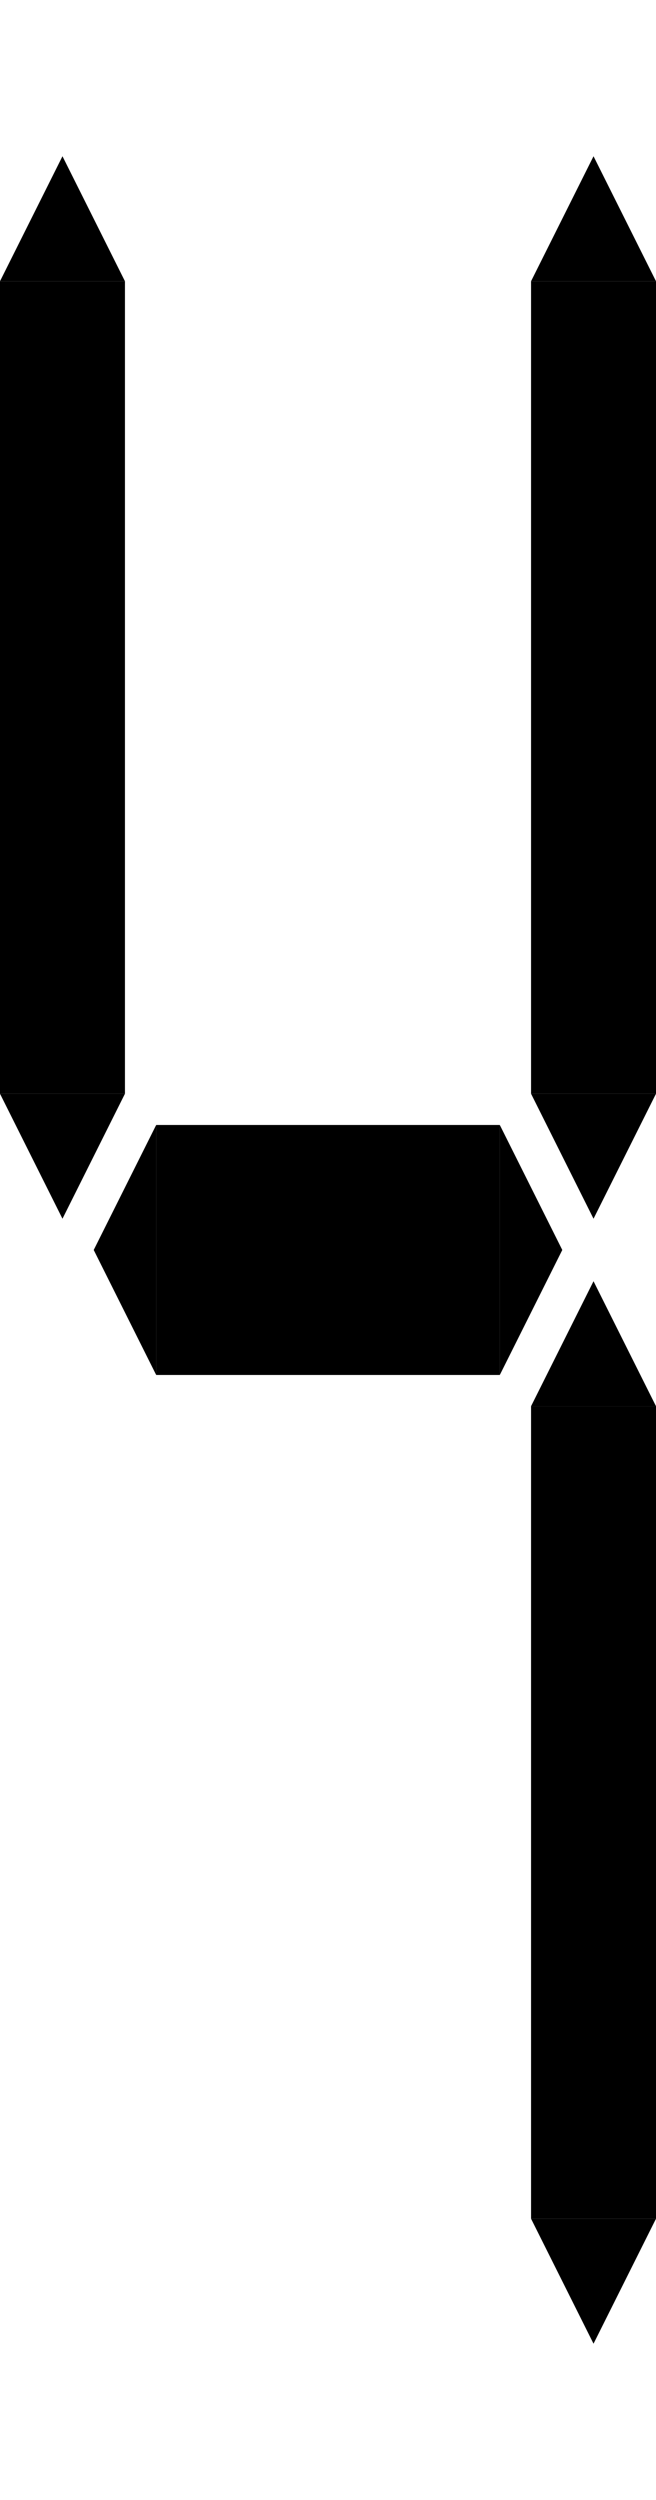 <?xml version="1.0" encoding="UTF-8" standalone="no"?>
<!DOCTYPE svg PUBLIC "-//W3C//DTD SVG 1.1//EN" "http://www.w3.org/Graphics/SVG/1.1/DTD/svg11.dtd">
<svg version="1.1" xmlns="http://www.w3.org/2000/svg" xmlns:xlink="http://www.w3.org/1999/xlink" preserveAspectRatio="xMidYMid meet" viewBox="0 0 105 400" width="105" height="400"><defs><path d="M20 175L0 175L0 45L20 45L20 175Z" id="a3KMm44Wg"></path><path d="M10 45L20 45L15 35L10 25L5 35L0 45L10 45Z" id="apbvIclVO"></path><path d="M10 175L0 175L5 185L10 195L15 185L20 175L10 175Z" id="cTKiWVwmR"></path><path d="M95 45L105 45L100 35L95 25L90 35L85 45L95 45Z" id="bciTrx25V"></path><path d="M105 175L85 175L85 45L105 45L105 175Z" id="bmLuAB4Gn"></path><path d="M95 175L85 175L90 185L95 195L100 185L105 175L95 175Z" id="a1oHqOqA2g"></path><path d="M25 200L25 220L20 210L15 200L20 190L25 180L25 200Z" id="eujdRhmQS"></path><path d="M80 220L25 220L25 180L80 180L80 220Z" id="abKhra2sY"></path><path d="M80 200L80 180L85 190L90 200L85 210L80 220L80 200Z" id="a124jpYsNk"></path><path d="M95 225L105 225L100 215L95 205L90 215L85 225L95 225Z" id="a3jP0hVSsL"></path><path d="M105 355L85 355L85 225L105 225L105 355Z" id="a1A5Q6dRxr"></path><path d="M95 355L85 355L90 365L95 375L100 365L105 355L95 355Z" id="e3OMUGBSe"></path></defs><g><g><g><use xlink:href="#a3KMm44Wg" opacity="1" fill="#000000" fill-opacity="1"></use><g><use xlink:href="#a3KMm44Wg" opacity="1" fill-opacity="0" stroke="#000000" stroke-width="1" stroke-opacity="0"></use></g></g><g><use xlink:href="#apbvIclVO" opacity="1" fill="#000000" fill-opacity="1"></use><g><use xlink:href="#apbvIclVO" opacity="1" fill-opacity="0" stroke="#000000" stroke-width="1" stroke-opacity="0"></use></g></g><g><use xlink:href="#cTKiWVwmR" opacity="1" fill="#000000" fill-opacity="1"></use><g><use xlink:href="#cTKiWVwmR" opacity="1" fill-opacity="0" stroke="#000000" stroke-width="1" stroke-opacity="0"></use></g></g><g><use xlink:href="#bciTrx25V" opacity="1" fill="#000000" fill-opacity="1"></use><g><use xlink:href="#bciTrx25V" opacity="1" fill-opacity="0" stroke="#000000" stroke-width="1" stroke-opacity="0"></use></g></g><g><use xlink:href="#bmLuAB4Gn" opacity="1" fill="#000000" fill-opacity="1"></use><g><use xlink:href="#bmLuAB4Gn" opacity="1" fill-opacity="0" stroke="#000000" stroke-width="1" stroke-opacity="0"></use></g></g><g><use xlink:href="#a1oHqOqA2g" opacity="1" fill="#000000" fill-opacity="1"></use><g><use xlink:href="#a1oHqOqA2g" opacity="1" fill-opacity="0" stroke="#000000" stroke-width="1" stroke-opacity="0"></use></g></g><g><use xlink:href="#eujdRhmQS" opacity="1" fill="#000000" fill-opacity="1"></use><g><use xlink:href="#eujdRhmQS" opacity="1" fill-opacity="0" stroke="#000000" stroke-width="1" stroke-opacity="0"></use></g></g><g><use xlink:href="#abKhra2sY" opacity="1" fill="#000000" fill-opacity="1"></use><g><use xlink:href="#abKhra2sY" opacity="1" fill-opacity="0" stroke="#000000" stroke-width="1" stroke-opacity="0"></use></g></g><g><use xlink:href="#a124jpYsNk" opacity="1" fill="#000000" fill-opacity="1"></use><g><use xlink:href="#a124jpYsNk" opacity="1" fill-opacity="0" stroke="#000000" stroke-width="1" stroke-opacity="0"></use></g></g><g><use xlink:href="#a3jP0hVSsL" opacity="1" fill="#000000" fill-opacity="1"></use><g><use xlink:href="#a3jP0hVSsL" opacity="1" fill-opacity="0" stroke="#000000" stroke-width="1" stroke-opacity="0"></use></g></g><g><use xlink:href="#a1A5Q6dRxr" opacity="1" fill="#000000" fill-opacity="1"></use><g><use xlink:href="#a1A5Q6dRxr" opacity="1" fill-opacity="0" stroke="#000000" stroke-width="1" stroke-opacity="0"></use></g></g><g><use xlink:href="#e3OMUGBSe" opacity="1" fill="#000000" fill-opacity="1"></use><g><use xlink:href="#e3OMUGBSe" opacity="1" fill-opacity="0" stroke="#000000" stroke-width="1" stroke-opacity="0"></use></g></g></g></g></svg>